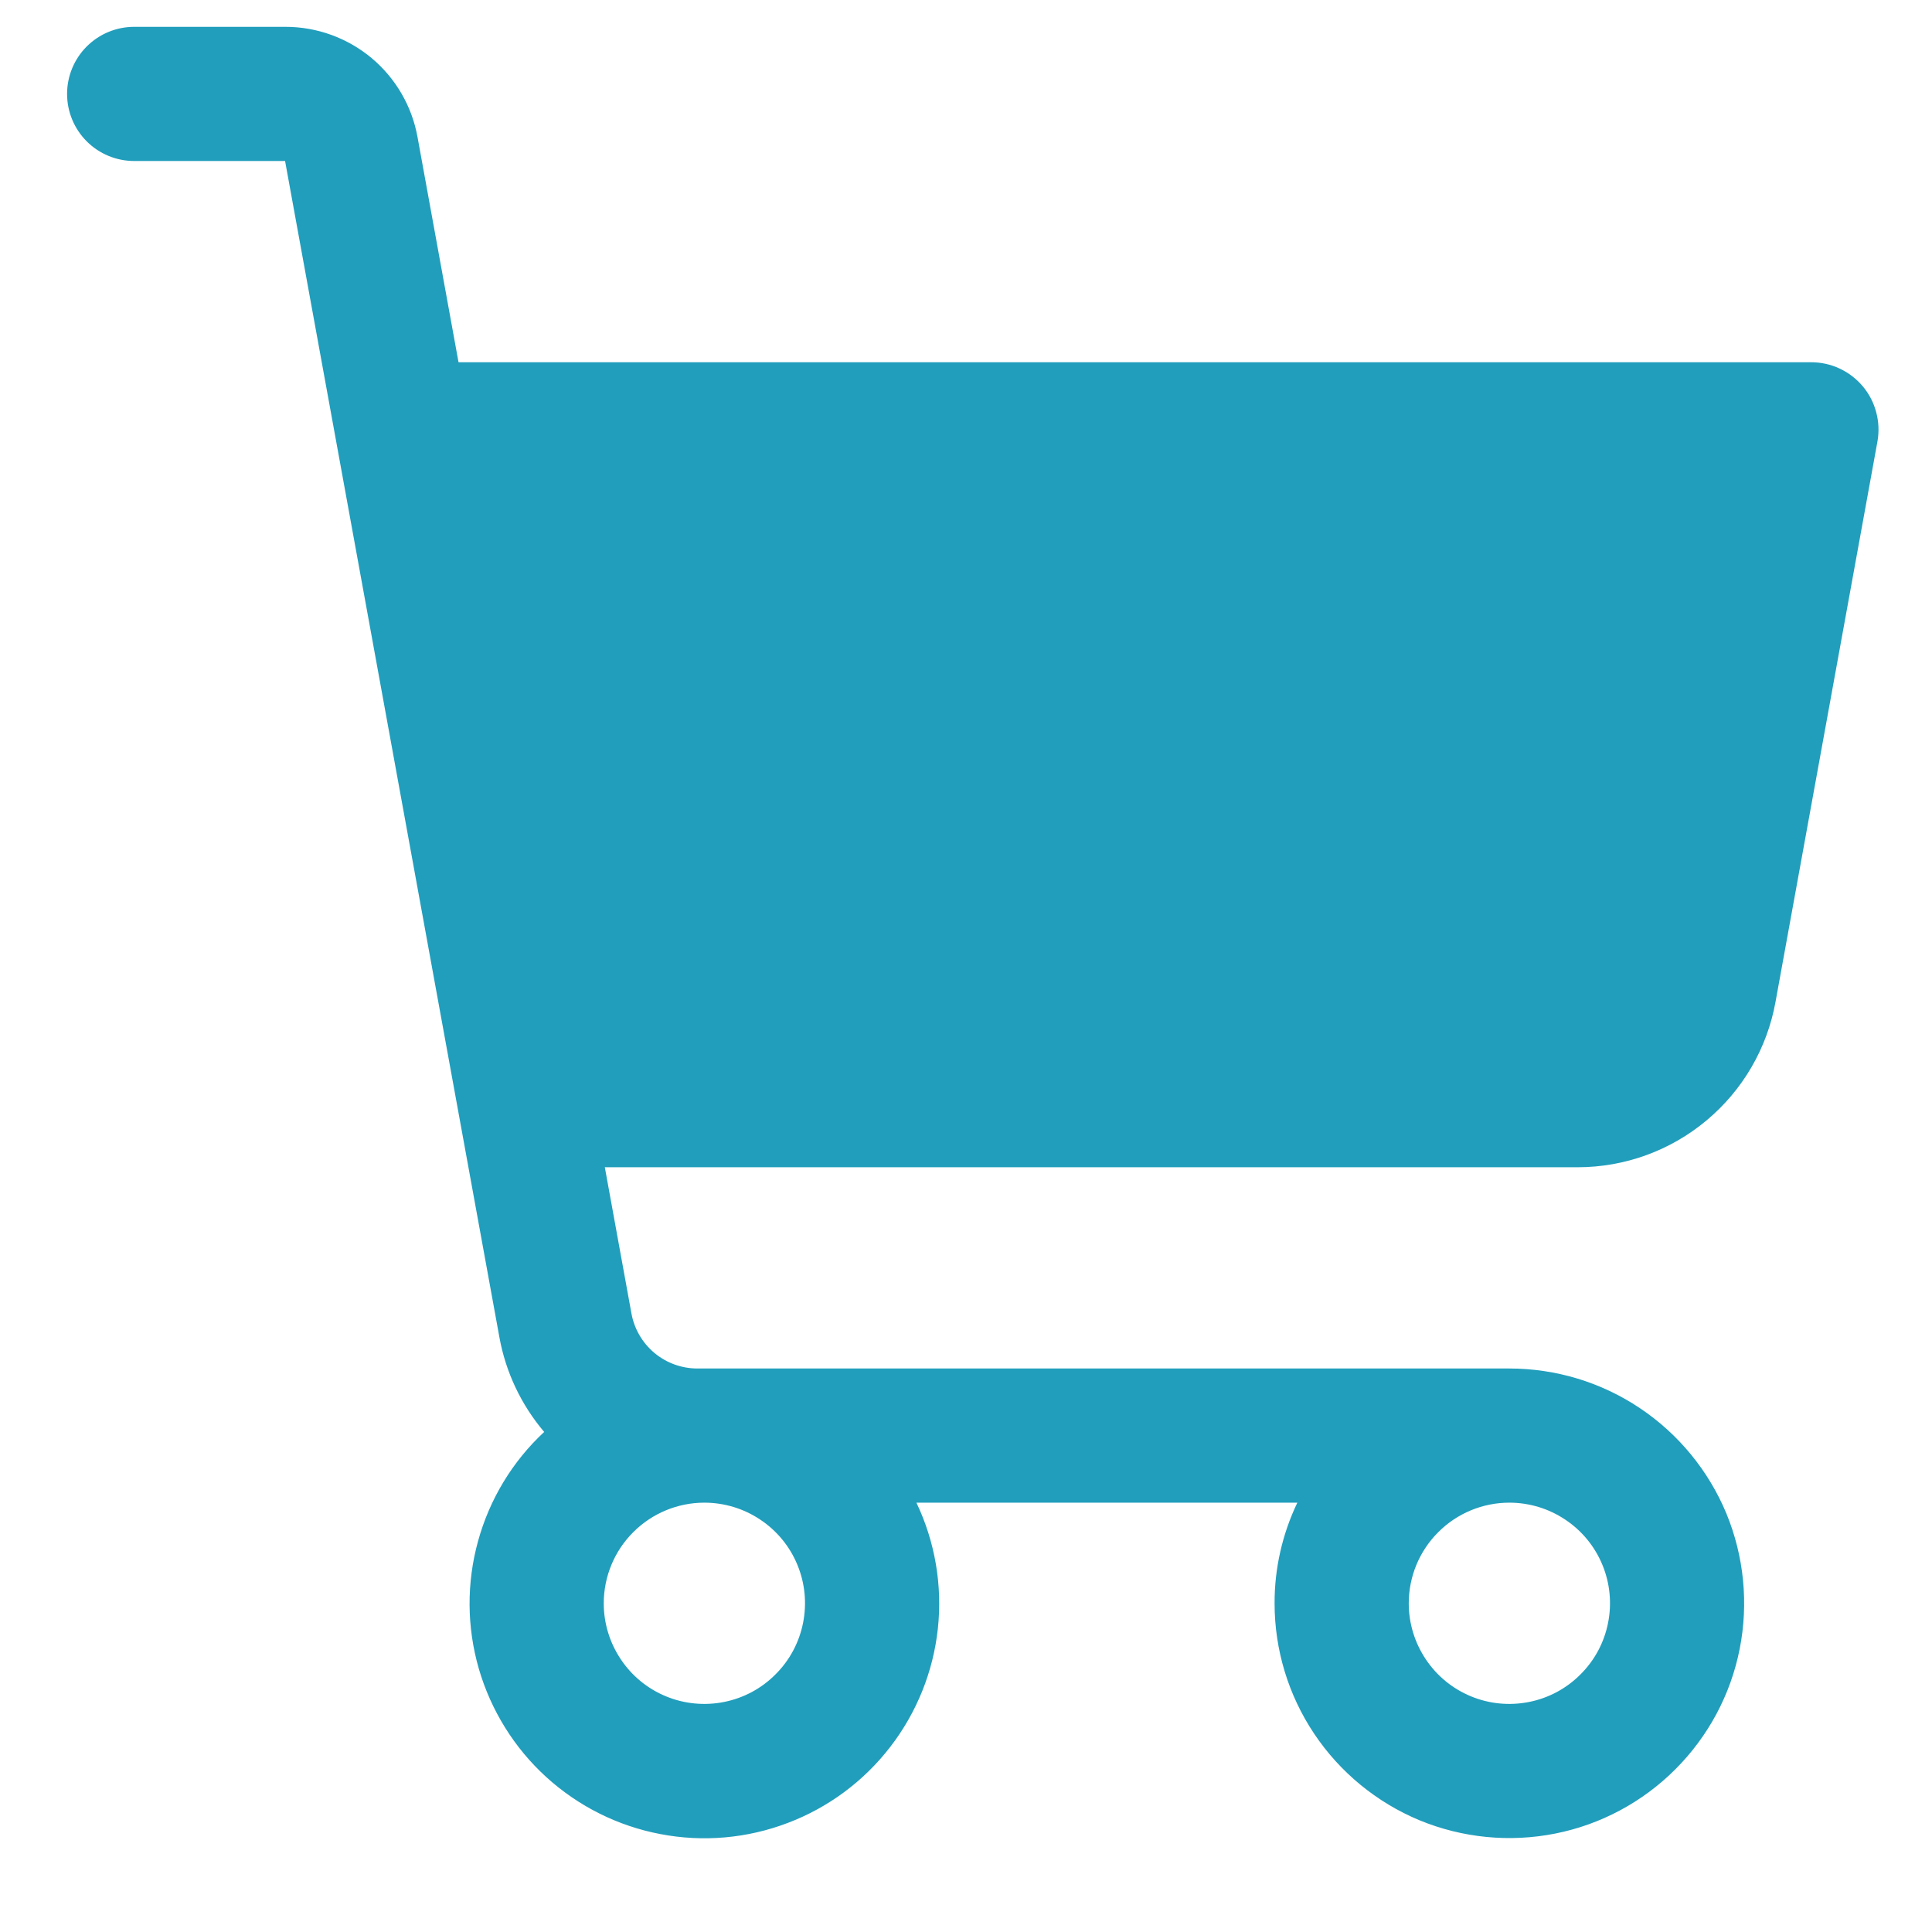 <svg width="18" height="18" viewBox="0 0 18 18" fill="none" xmlns="http://www.w3.org/2000/svg">
<path d="M17.355 3.599C17.296 3.529 17.223 3.473 17.14 3.434C17.057 3.395 16.966 3.375 16.875 3.375H4.272L3.89 1.277C3.838 0.989 3.686 0.728 3.461 0.54C3.236 0.353 2.953 0.25 2.66 0.25H1.25C1.084 0.25 0.925 0.316 0.808 0.433C0.691 0.55 0.625 0.709 0.625 0.875C0.625 1.041 0.691 1.2 0.808 1.317C0.925 1.434 1.084 1.5 1.25 1.5H2.656L4.653 12.46C4.712 12.785 4.856 13.089 5.07 13.341C4.774 13.616 4.561 13.969 4.454 14.358C4.346 14.748 4.349 15.159 4.461 15.547C4.574 15.935 4.791 16.285 5.09 16.557C5.389 16.829 5.757 17.013 6.154 17.088C6.551 17.164 6.961 17.128 7.339 16.984C7.717 16.841 8.047 16.596 8.294 16.276C8.541 15.956 8.695 15.574 8.738 15.172C8.781 14.771 8.712 14.365 8.538 14H12.087C11.947 14.293 11.874 14.613 11.875 14.938C11.875 15.37 12.003 15.793 12.244 16.153C12.484 16.512 12.826 16.793 13.225 16.959C13.625 17.124 14.065 17.167 14.489 17.083C14.914 16.999 15.303 16.79 15.609 16.484C15.915 16.178 16.124 15.789 16.208 15.364C16.292 14.94 16.249 14.5 16.084 14.1C15.918 13.701 15.637 13.359 15.278 13.119C14.918 12.878 14.495 12.75 14.062 12.75H6.498C6.351 12.75 6.21 12.699 6.097 12.605C5.985 12.511 5.909 12.381 5.883 12.237L5.635 10.875H14.698C15.137 10.875 15.562 10.721 15.899 10.439C16.236 10.158 16.464 9.767 16.542 9.335L17.492 4.112C17.508 4.021 17.504 3.929 17.48 3.84C17.457 3.752 17.414 3.669 17.355 3.599ZM14.062 14C14.248 14 14.429 14.055 14.583 14.158C14.738 14.261 14.858 14.407 14.929 14.579C15 14.75 15.018 14.938 14.982 15.12C14.946 15.302 14.857 15.469 14.725 15.6C14.594 15.732 14.427 15.821 14.245 15.857C14.063 15.893 13.875 15.875 13.704 15.804C13.532 15.733 13.386 15.613 13.283 15.458C13.18 15.304 13.125 15.123 13.125 14.938C13.125 14.689 13.224 14.45 13.4 14.275C13.575 14.099 13.814 14 14.062 14ZM6.562 14C6.748 14 6.929 14.055 7.083 14.158C7.238 14.261 7.358 14.407 7.429 14.579C7.5 14.75 7.518 14.938 7.482 15.12C7.446 15.302 7.357 15.469 7.225 15.6C7.094 15.732 6.927 15.821 6.745 15.857C6.564 15.893 6.375 15.875 6.204 15.804C6.032 15.733 5.886 15.613 5.783 15.458C5.68 15.304 5.625 15.123 5.625 14.938C5.625 14.689 5.724 14.45 5.9 14.275C6.075 14.099 6.314 14 6.562 14Z" fill="#219EBC"/>
</svg>
